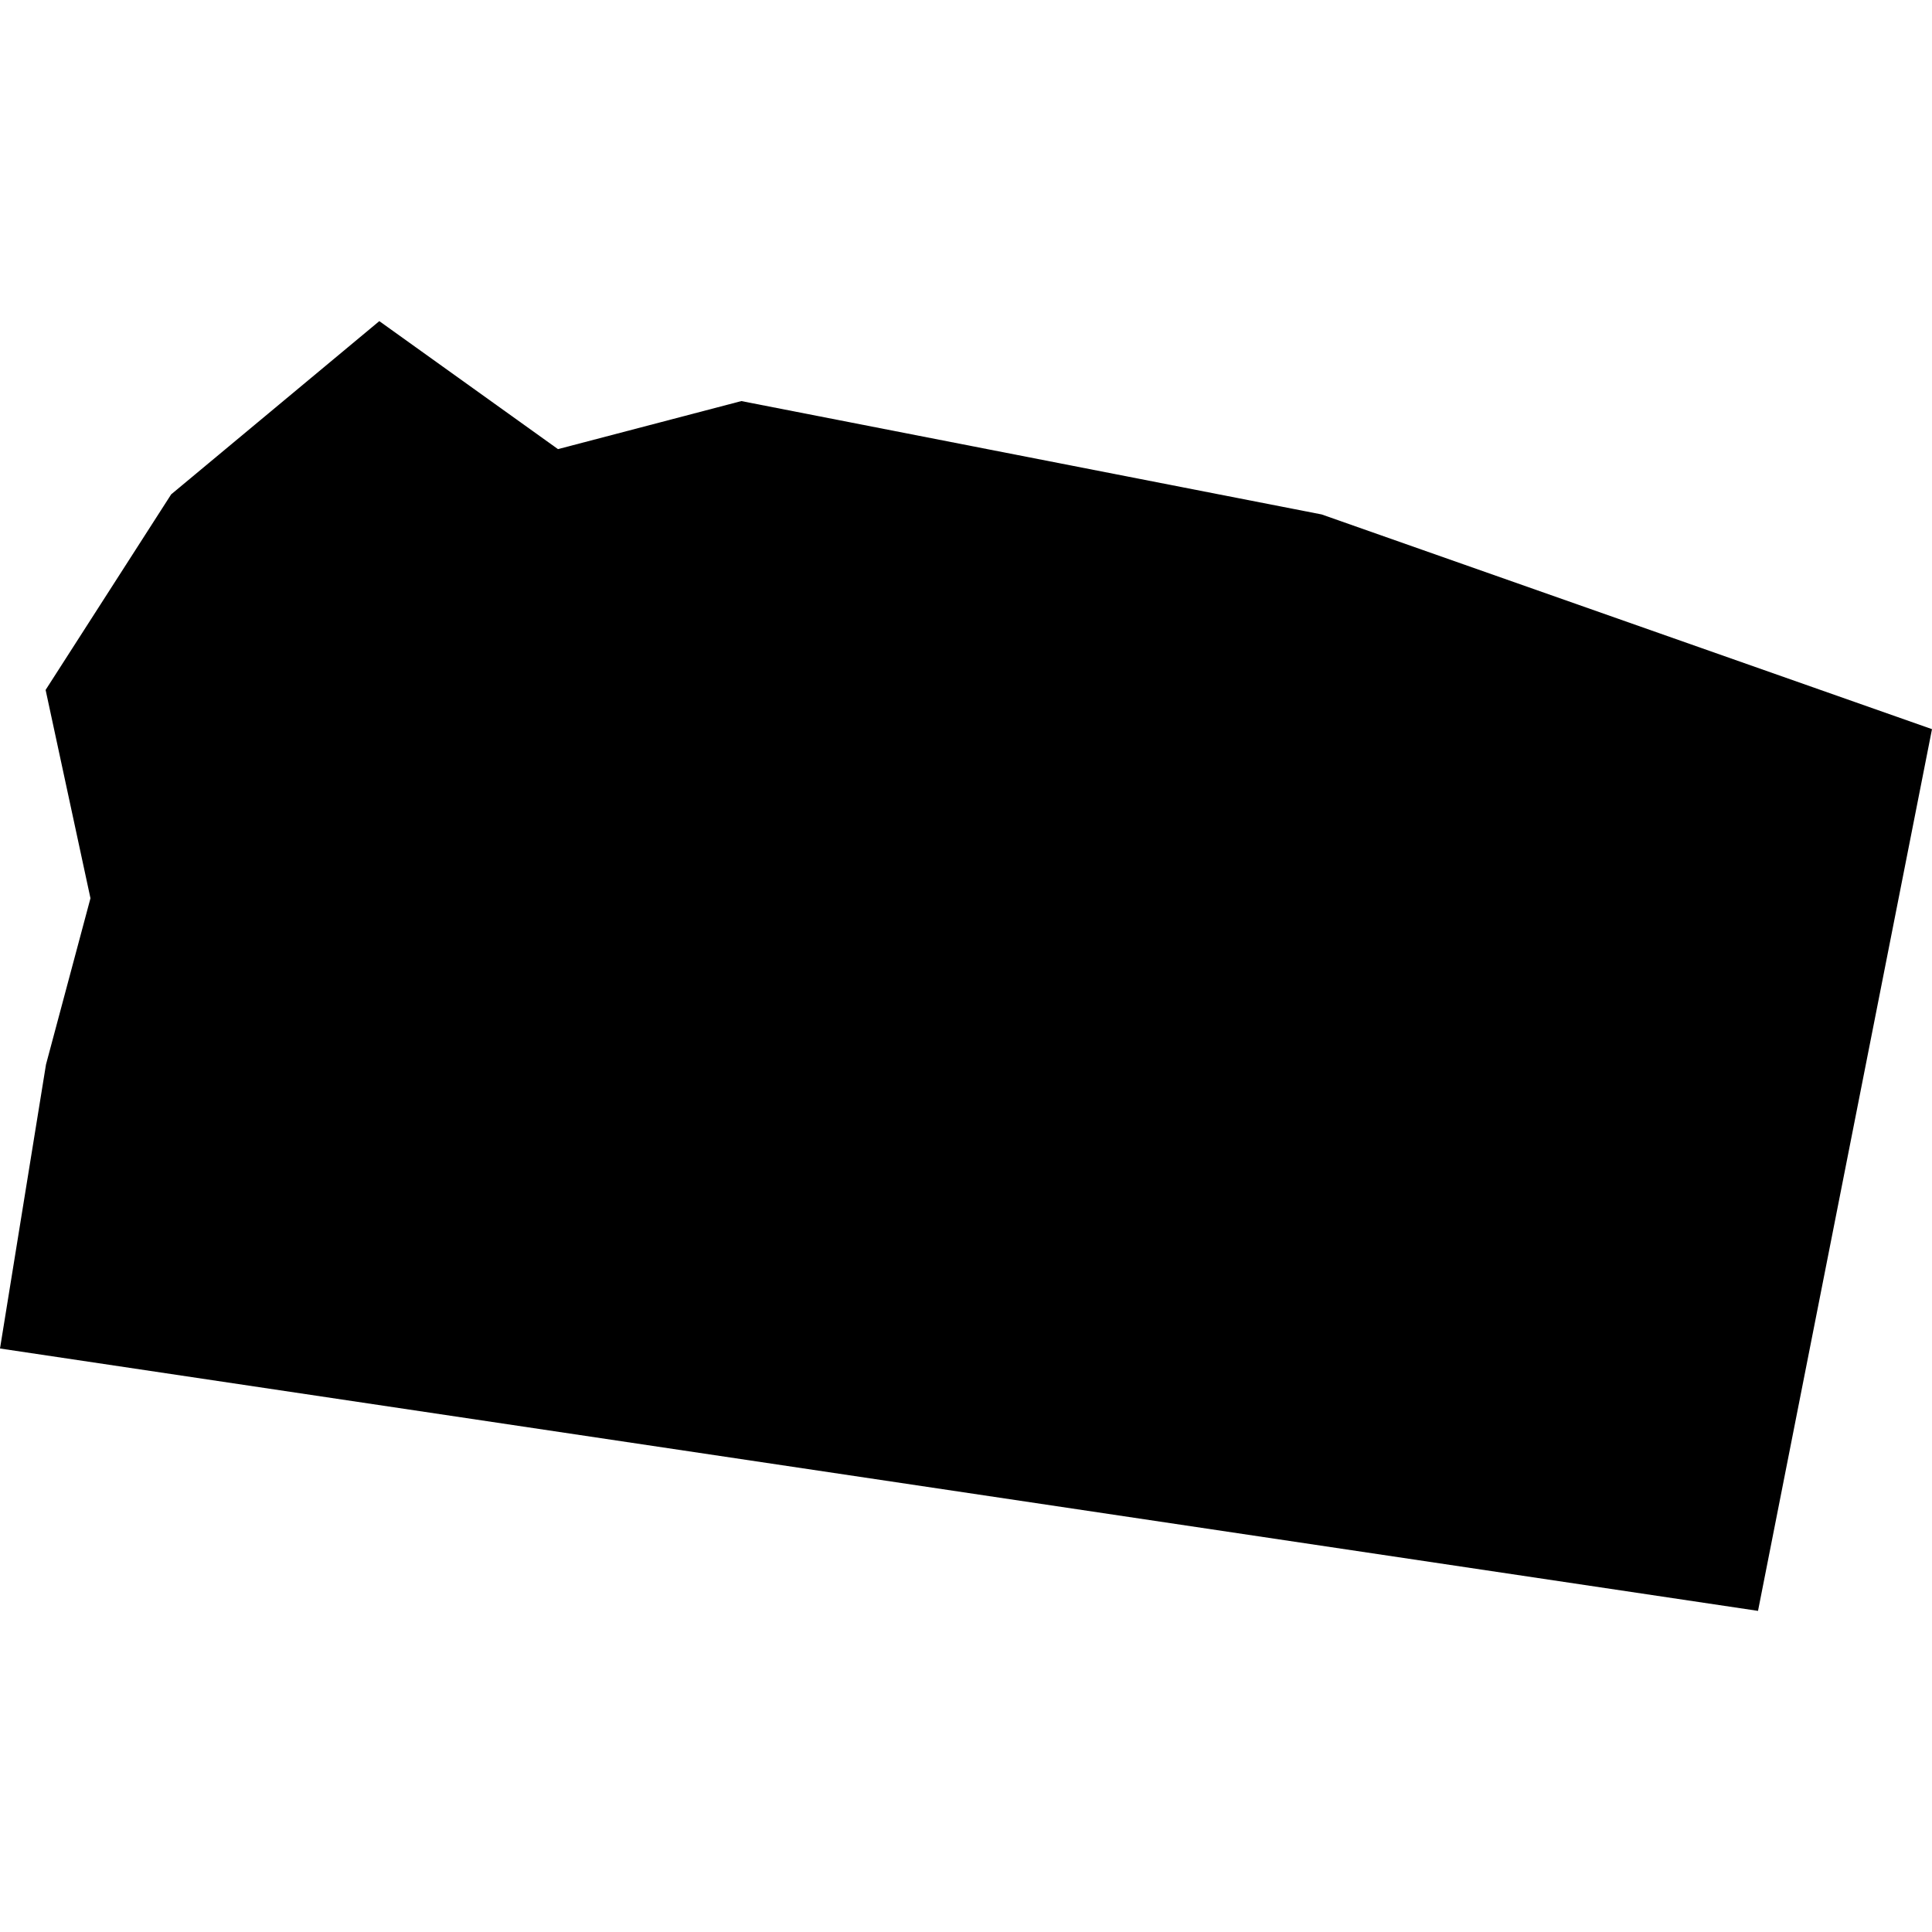 <?xml version="1.0" standalone="no"?>
<!DOCTYPE svg PUBLIC "-//W3C//DTD SVG 20010904//EN"
 "http://www.w3.org/TR/2001/REC-SVG-20010904/DTD/svg10.dtd">
<svg version="1.0" xmlns="http://www.w3.org/2000/svg"
 width="1024pt" height="1024pt" viewBox="-512 -512 1024 1024"
 preserveAspectRatio="xMidYMid meet">
  <path d="M345.707 209.269l.977-.256 3.092.604 3.252 1.144-.927 4.698-9.367-1.398.245-1.513.237-.886-.239-1.11.669-1.042 1.109-.923.952.682z" transform="scale(99.475) translate(-347.881 -212.023)"></path>
</svg>
